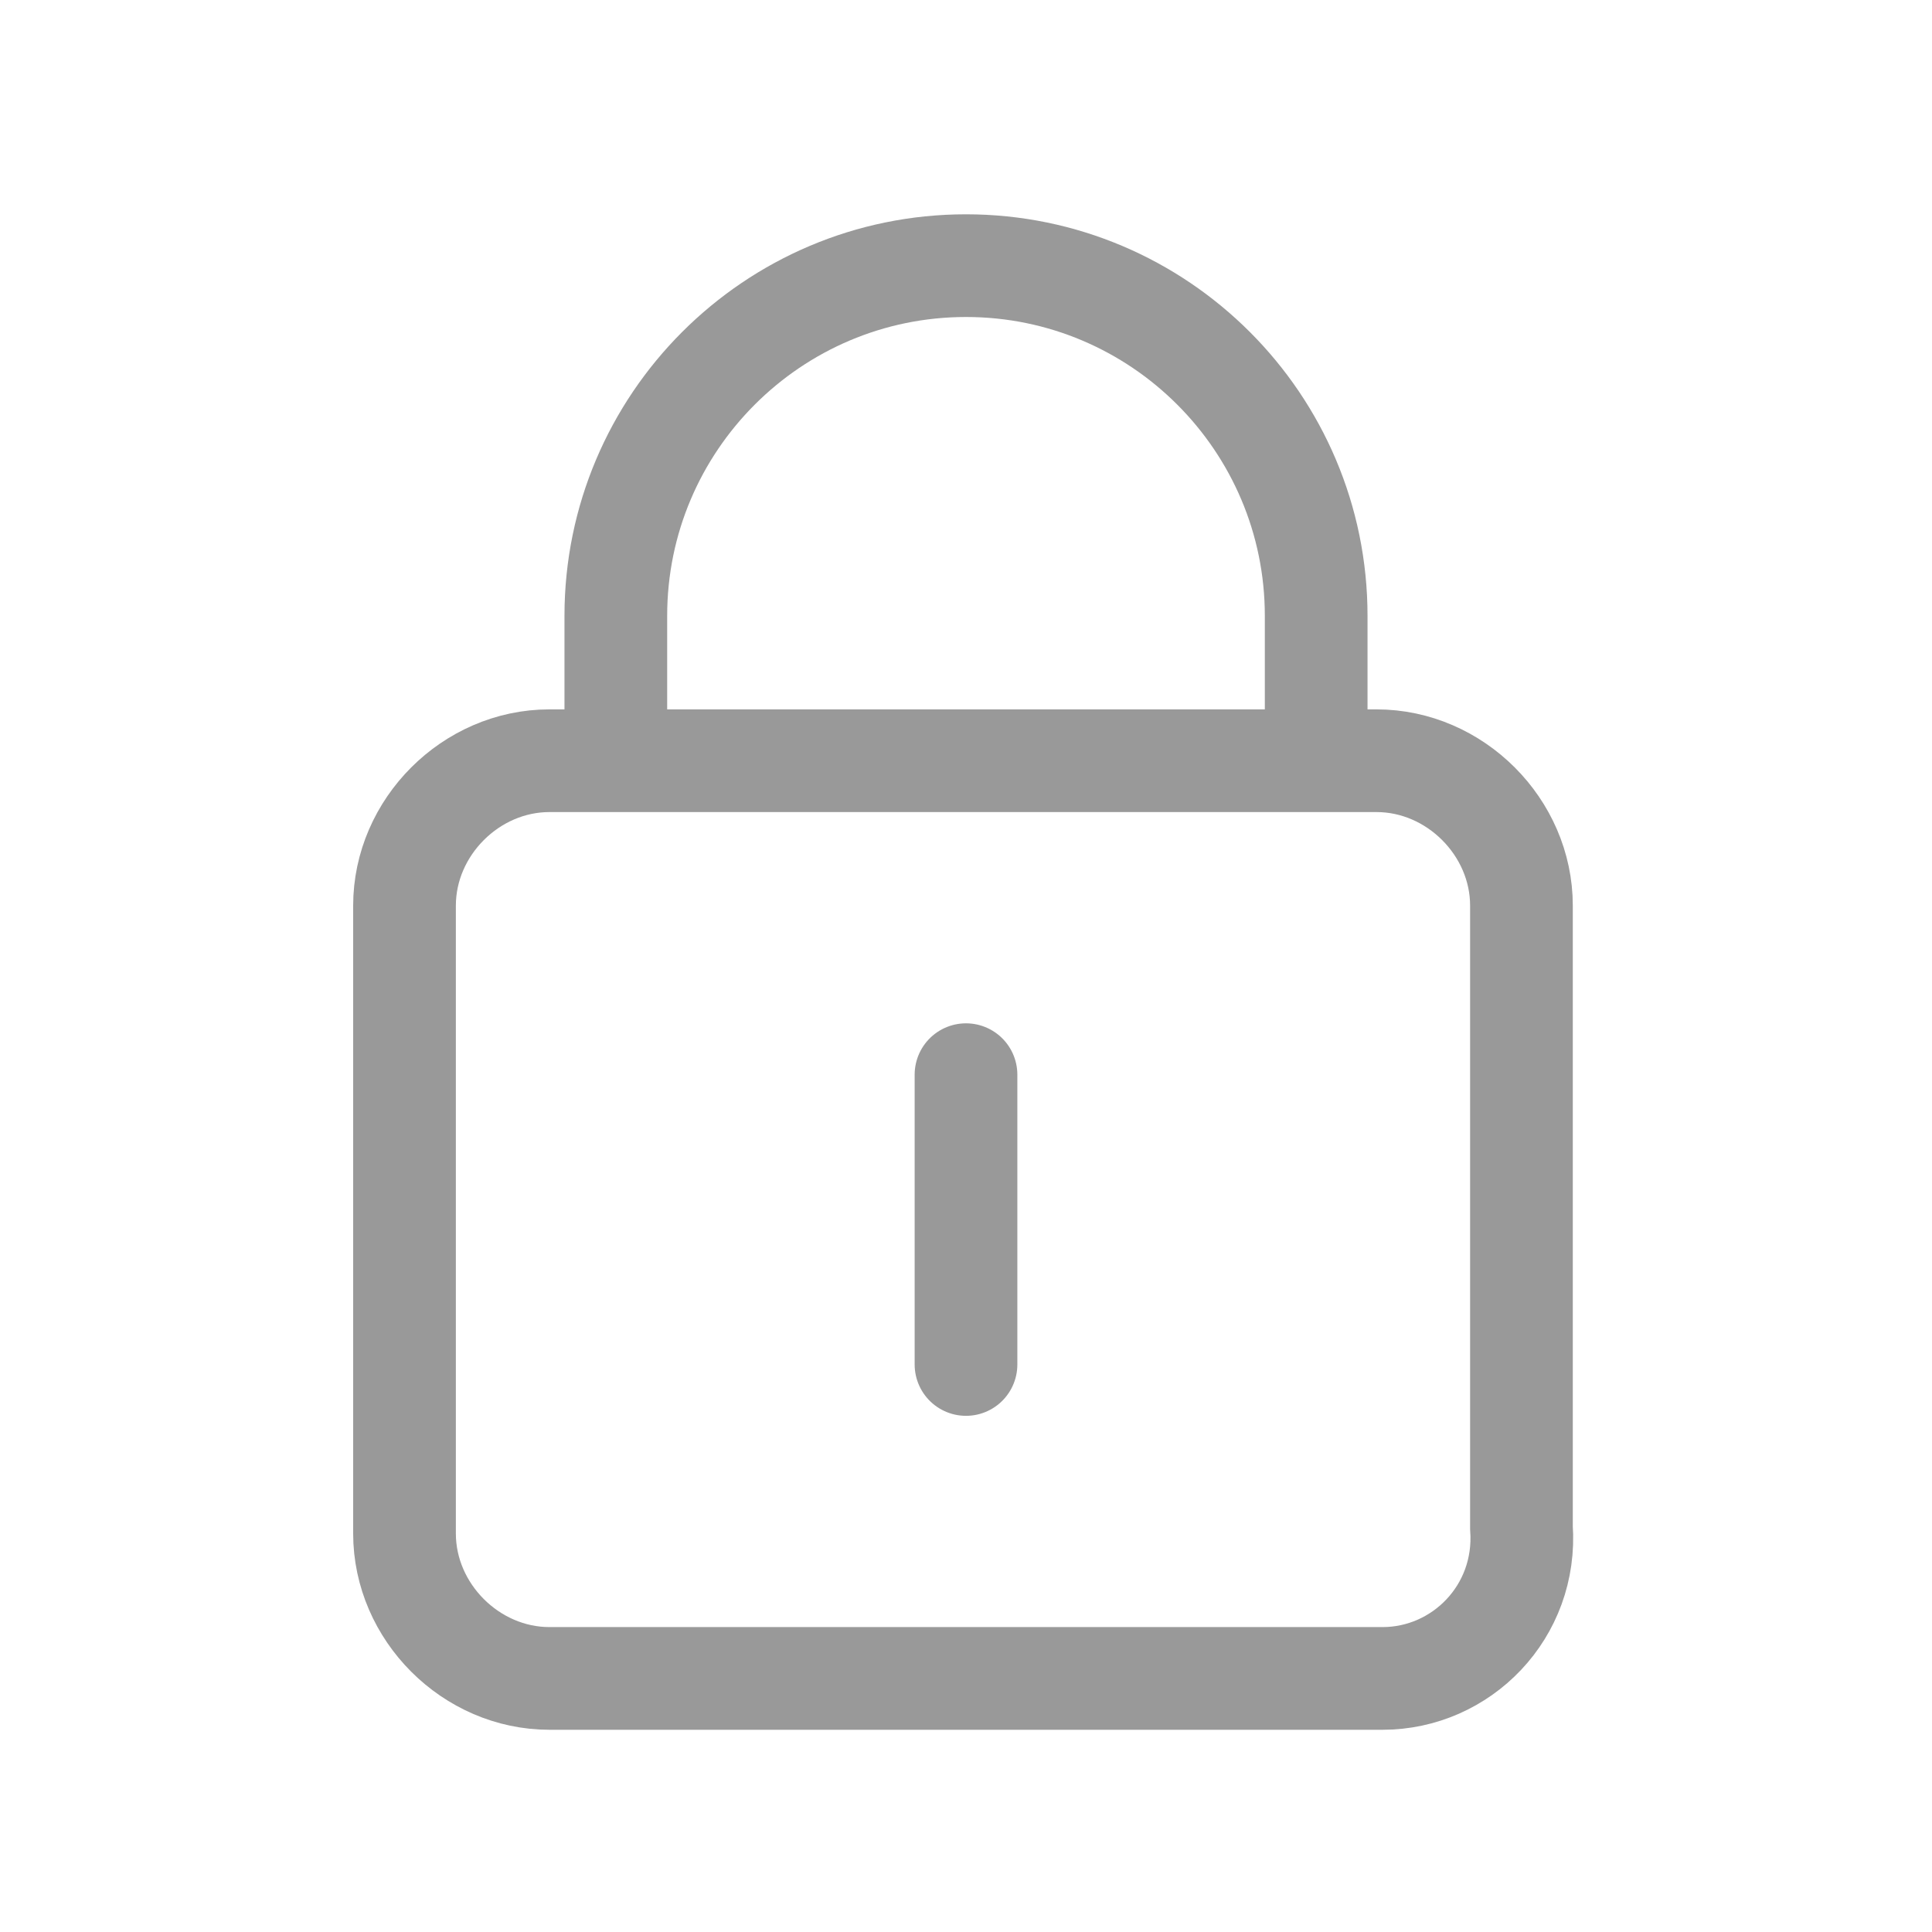 <?xml version="1.0" encoding="utf-8"?>
<!-- Generator: Adobe Illustrator 23.0.0, SVG Export Plug-In . SVG Version: 6.00 Build 0)  -->
<svg version="1.1" id="图层_1" xmlns="http://www.w3.org/2000/svg" xmlns:xlink="http://www.w3.org/1999/xlink" x="0px" y="0px"
	 viewBox="0 0 32 32" style="enable-background:new 0 0 32 32;" xml:space="preserve">
<style type="text/css">
	.st0{fill:none;stroke:#999999;stroke-width:1.701;stroke-miterlimit:10;}
	.st1{fill:none;stroke:#999999;stroke-width:1.701;stroke-linecap:round;stroke-linejoin:round;stroke-miterlimit:10;}
</style>
<g>
	<path class="st0" d="M22.9,27.8H9.1c-1.3,0-2.4-1.1-2.4-2.4V15c0-1.3,1.1-2.4,2.4-2.4h13.7c1.3,0,2.4,1.1,2.4,2.4v10.3
		C25.3,26.7,24.2,27.8,22.9,27.8z"/>
	<line class="st1" x1="16" y1="17.8" x2="16" y2="22.6"/>
	<path class="st1" d="M10.2,12.2v-2c0-3.2,2.6-5.8,5.8-5.8h0c3.2,0,5.8,2.6,5.8,5.8v2"/>
</g>
</svg>
